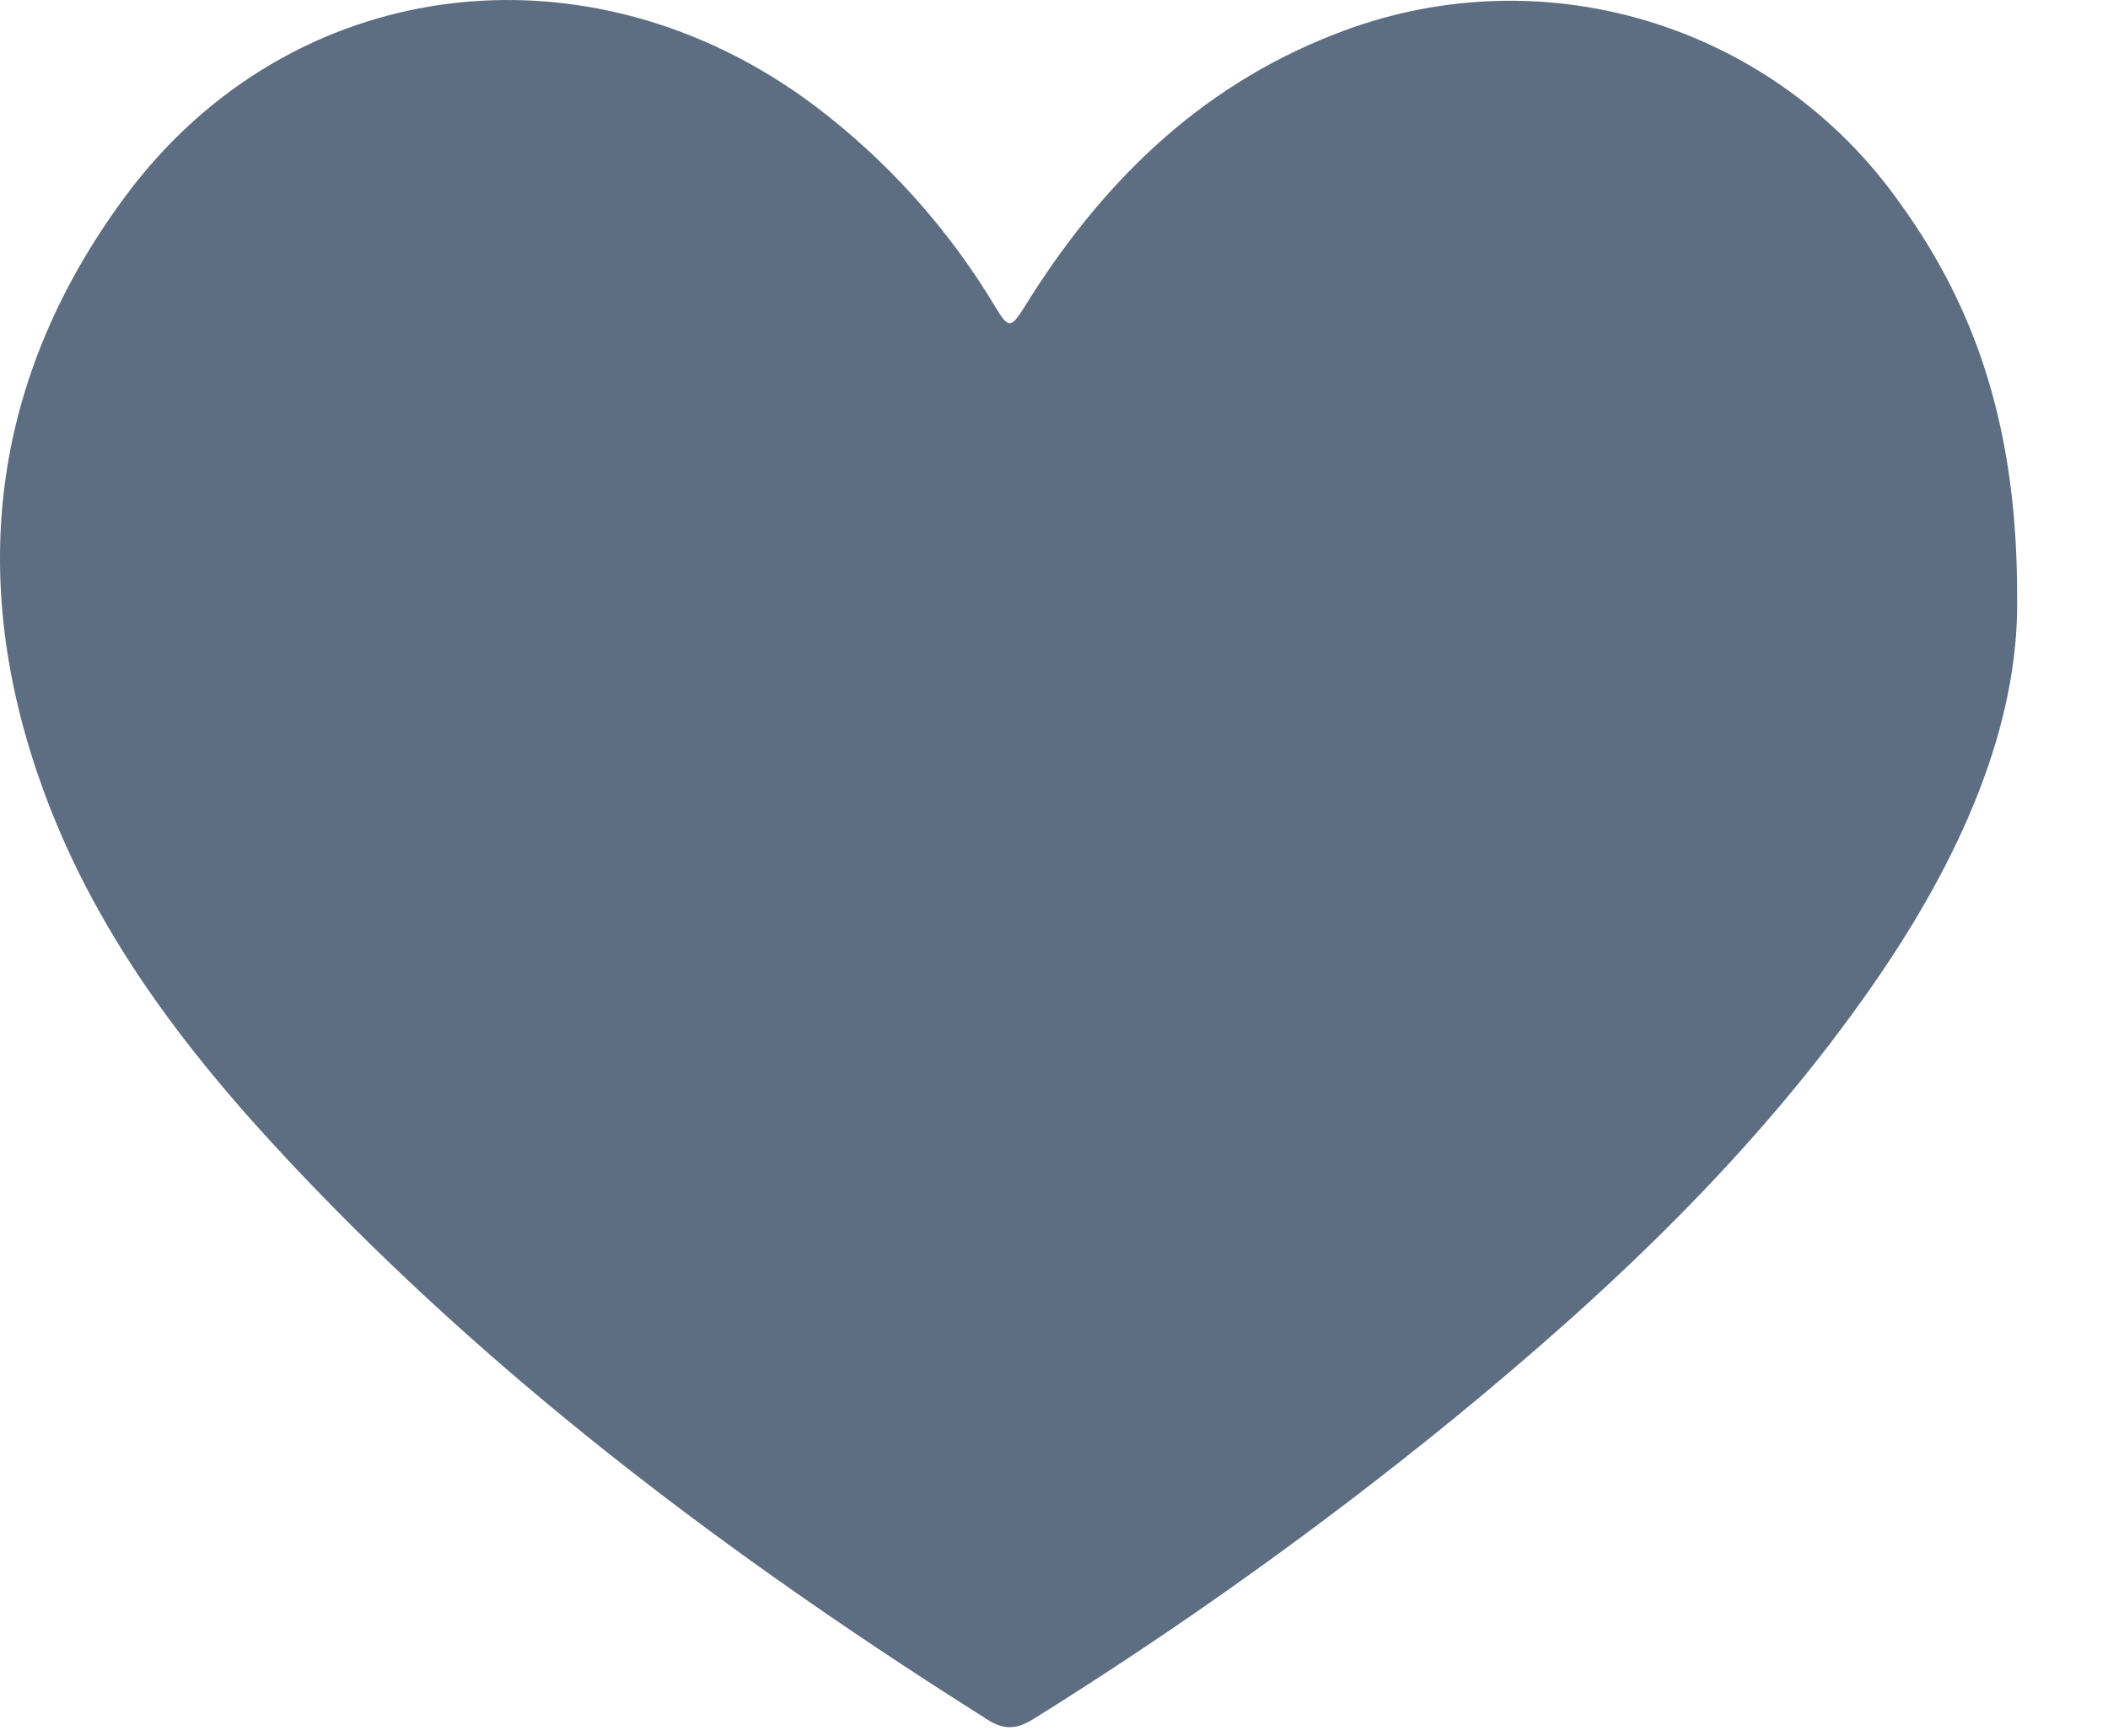 <svg width="17" height="14" viewBox="0 0 17 14" fill="none" xmlns="http://www.w3.org/2000/svg">
<path d="M16.267 4.815C16.285 5.856 15.806 6.931 15.114 7.929C14.174 9.288 12.986 10.408 11.717 11.447C10.643 12.322 9.516 13.127 8.341 13.86C8.207 13.944 8.105 13.959 7.963 13.869C6.07 12.673 4.276 11.35 2.699 9.748C1.777 8.811 0.925 7.811 0.427 6.574C-0.28 4.815 -0.125 3.117 1.011 1.583C2.347 -0.219 4.754 -0.51 6.569 0.852C7.154 1.294 7.649 1.844 8.026 2.474C8.134 2.652 8.151 2.651 8.263 2.474C8.872 1.489 9.662 0.706 10.756 0.279C11.558 -0.04 12.444 -0.081 13.271 0.165C14.098 0.411 14.82 0.928 15.319 1.634C15.964 2.522 16.27 3.515 16.267 4.815Z" fill="#5D6E82"/>
</svg>
